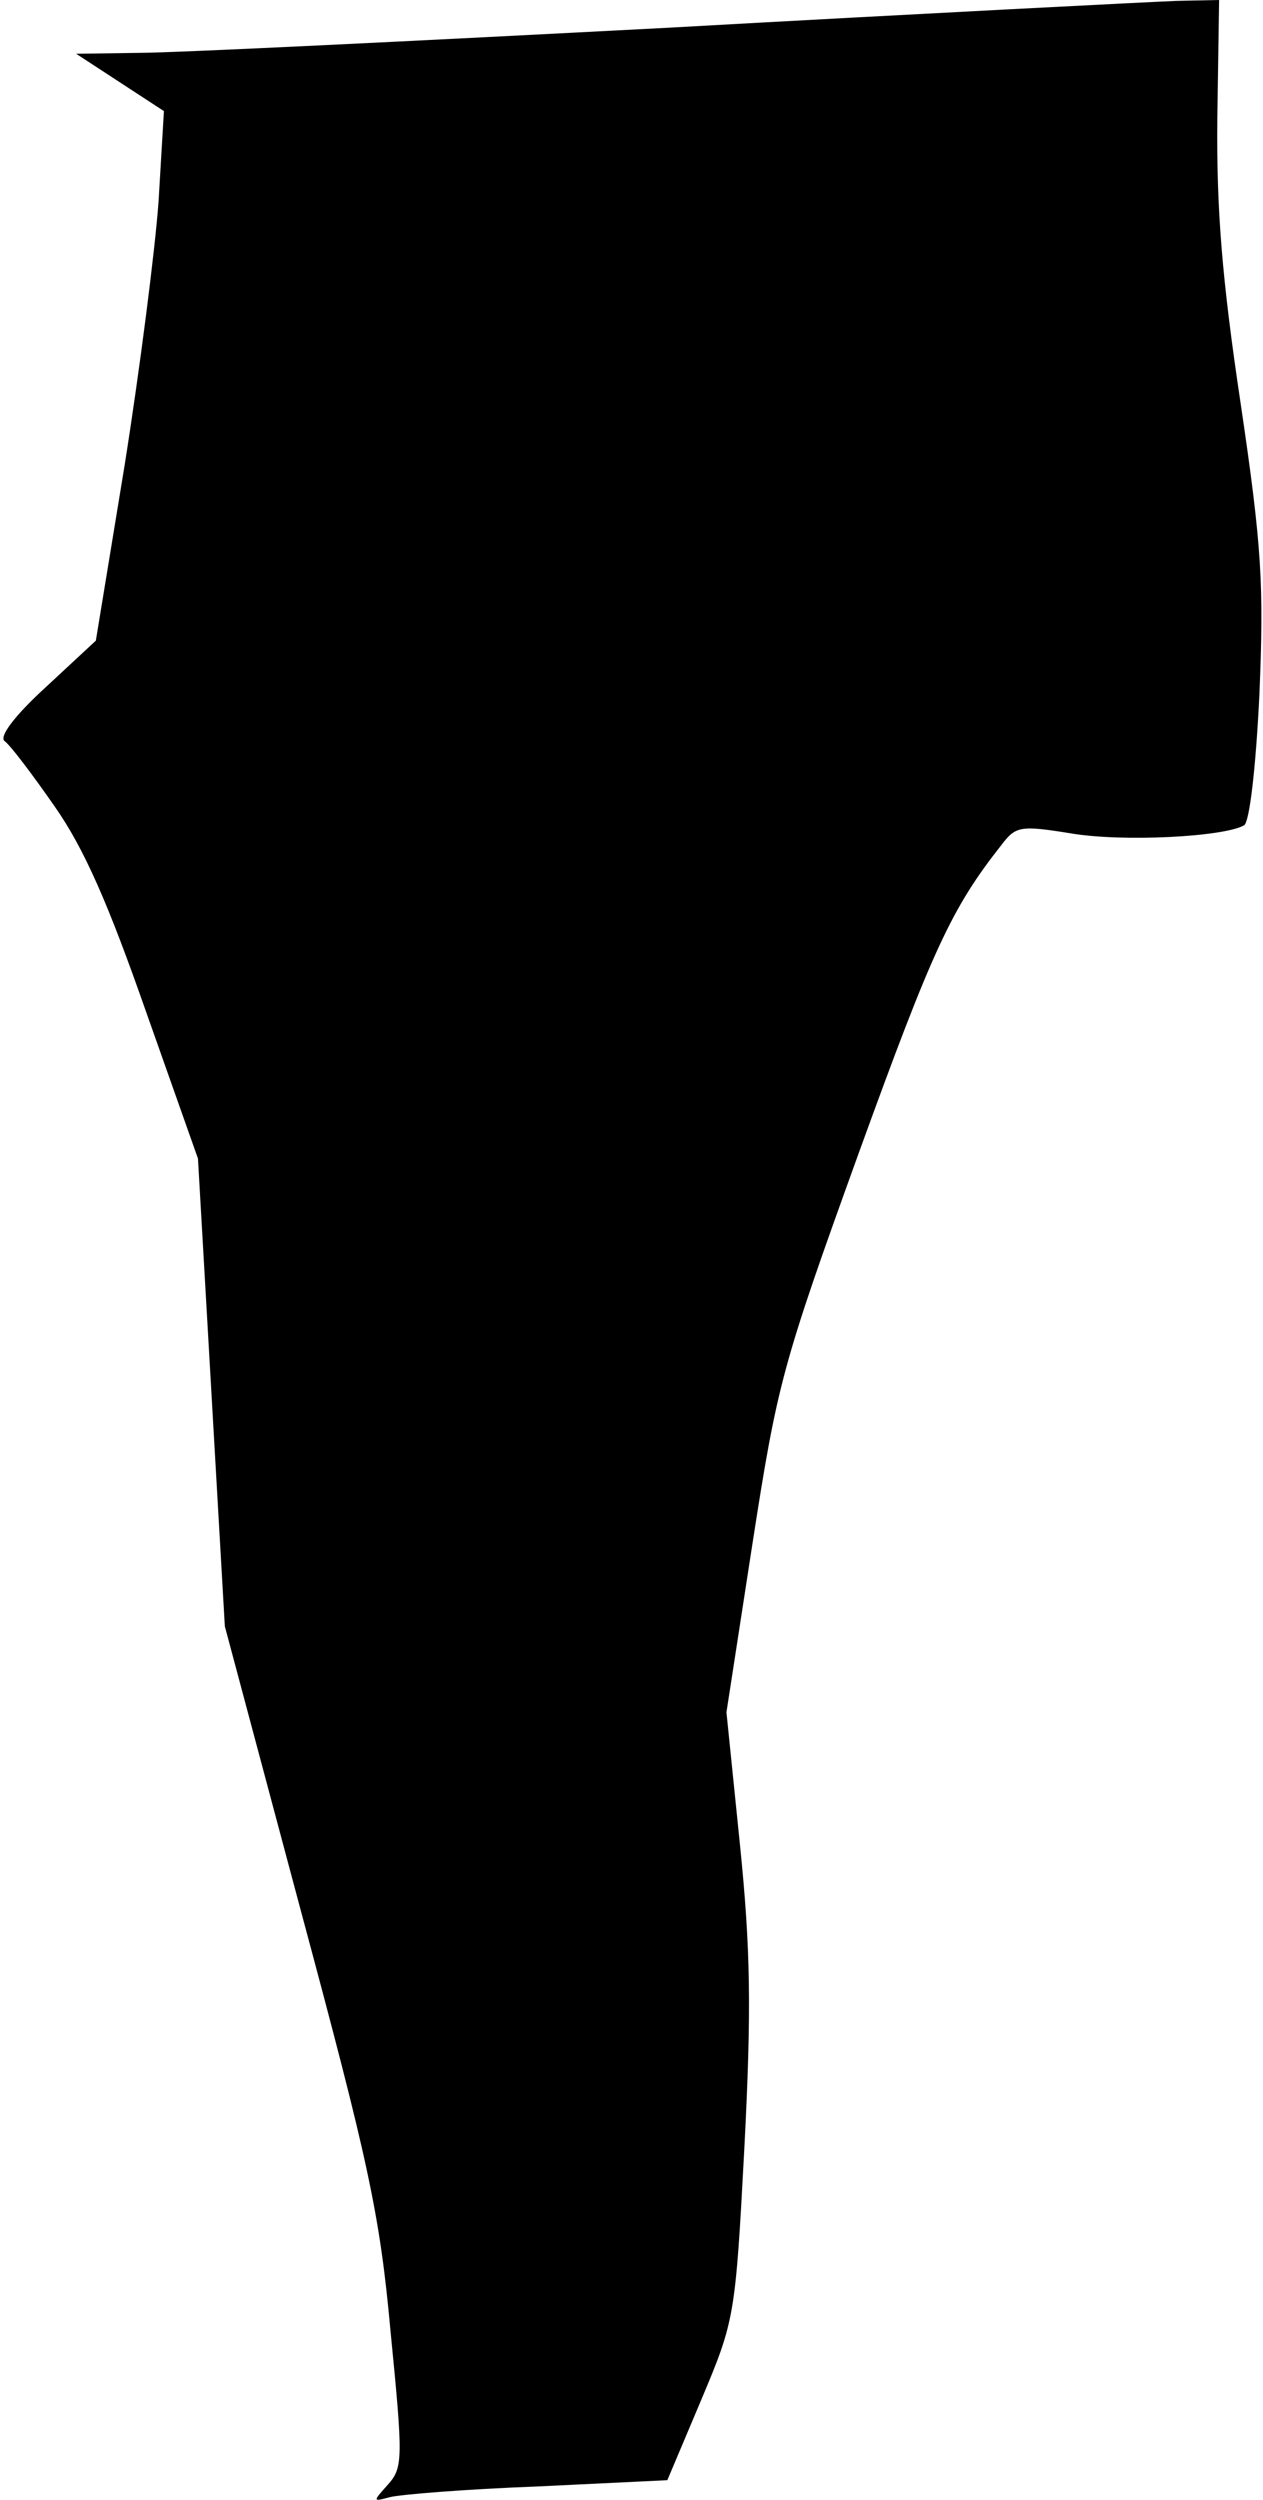 <?xml version="1.0" standalone="no"?>
<!DOCTYPE svg PUBLIC "-//W3C//DTD SVG 20010904//EN"
 "http://www.w3.org/TR/2001/REC-SVG-20010904/DTD/svg10.dtd">
<svg version="1.0" xmlns="http://www.w3.org/2000/svg"
 width="141pt" height="279pt" viewBox="0 0 141 279"
 preserveAspectRatio="xMidYMid meet">
<g transform="translate(0,279) scale(0.1,-0.1)"
fill="#000000" stroke="none">
<path fill="#000000" stroke="none" d="M745 2759 c-286 -15 -551 -28 -590 -28
l-70 -1 49 -32 49 -32 -6 -101 c-4 -55 -21 -188 -38 -295 l-32 -195 -56 -52
c-35 -32 -52 -55 -46 -60 6 -4 31 -37 56 -73 33 -47 60 -109 102 -229 l58
-164 15 -261 15 -261 85 -318 c75 -279 88 -337 100 -469 14 -142 14 -152 -3
-171 -17 -19 -17 -19 2 -14 11 3 85 9 165 12 l145 7 38 90 c37 88 38 92 48
281 8 155 7 221 -5 339 l-15 147 29 188 c28 180 33 199 119 437 82 226 103
272 159 343 16 21 21 22 77 13 58 -10 172 -4 194 9 6 4 13 64 17 146 5 122 3
163 -21 325 -21 140 -27 217 -26 318 l2 132 -48 -1 c-26 -1 -282 -14 -568 -30z"/>
</g>
</svg>
